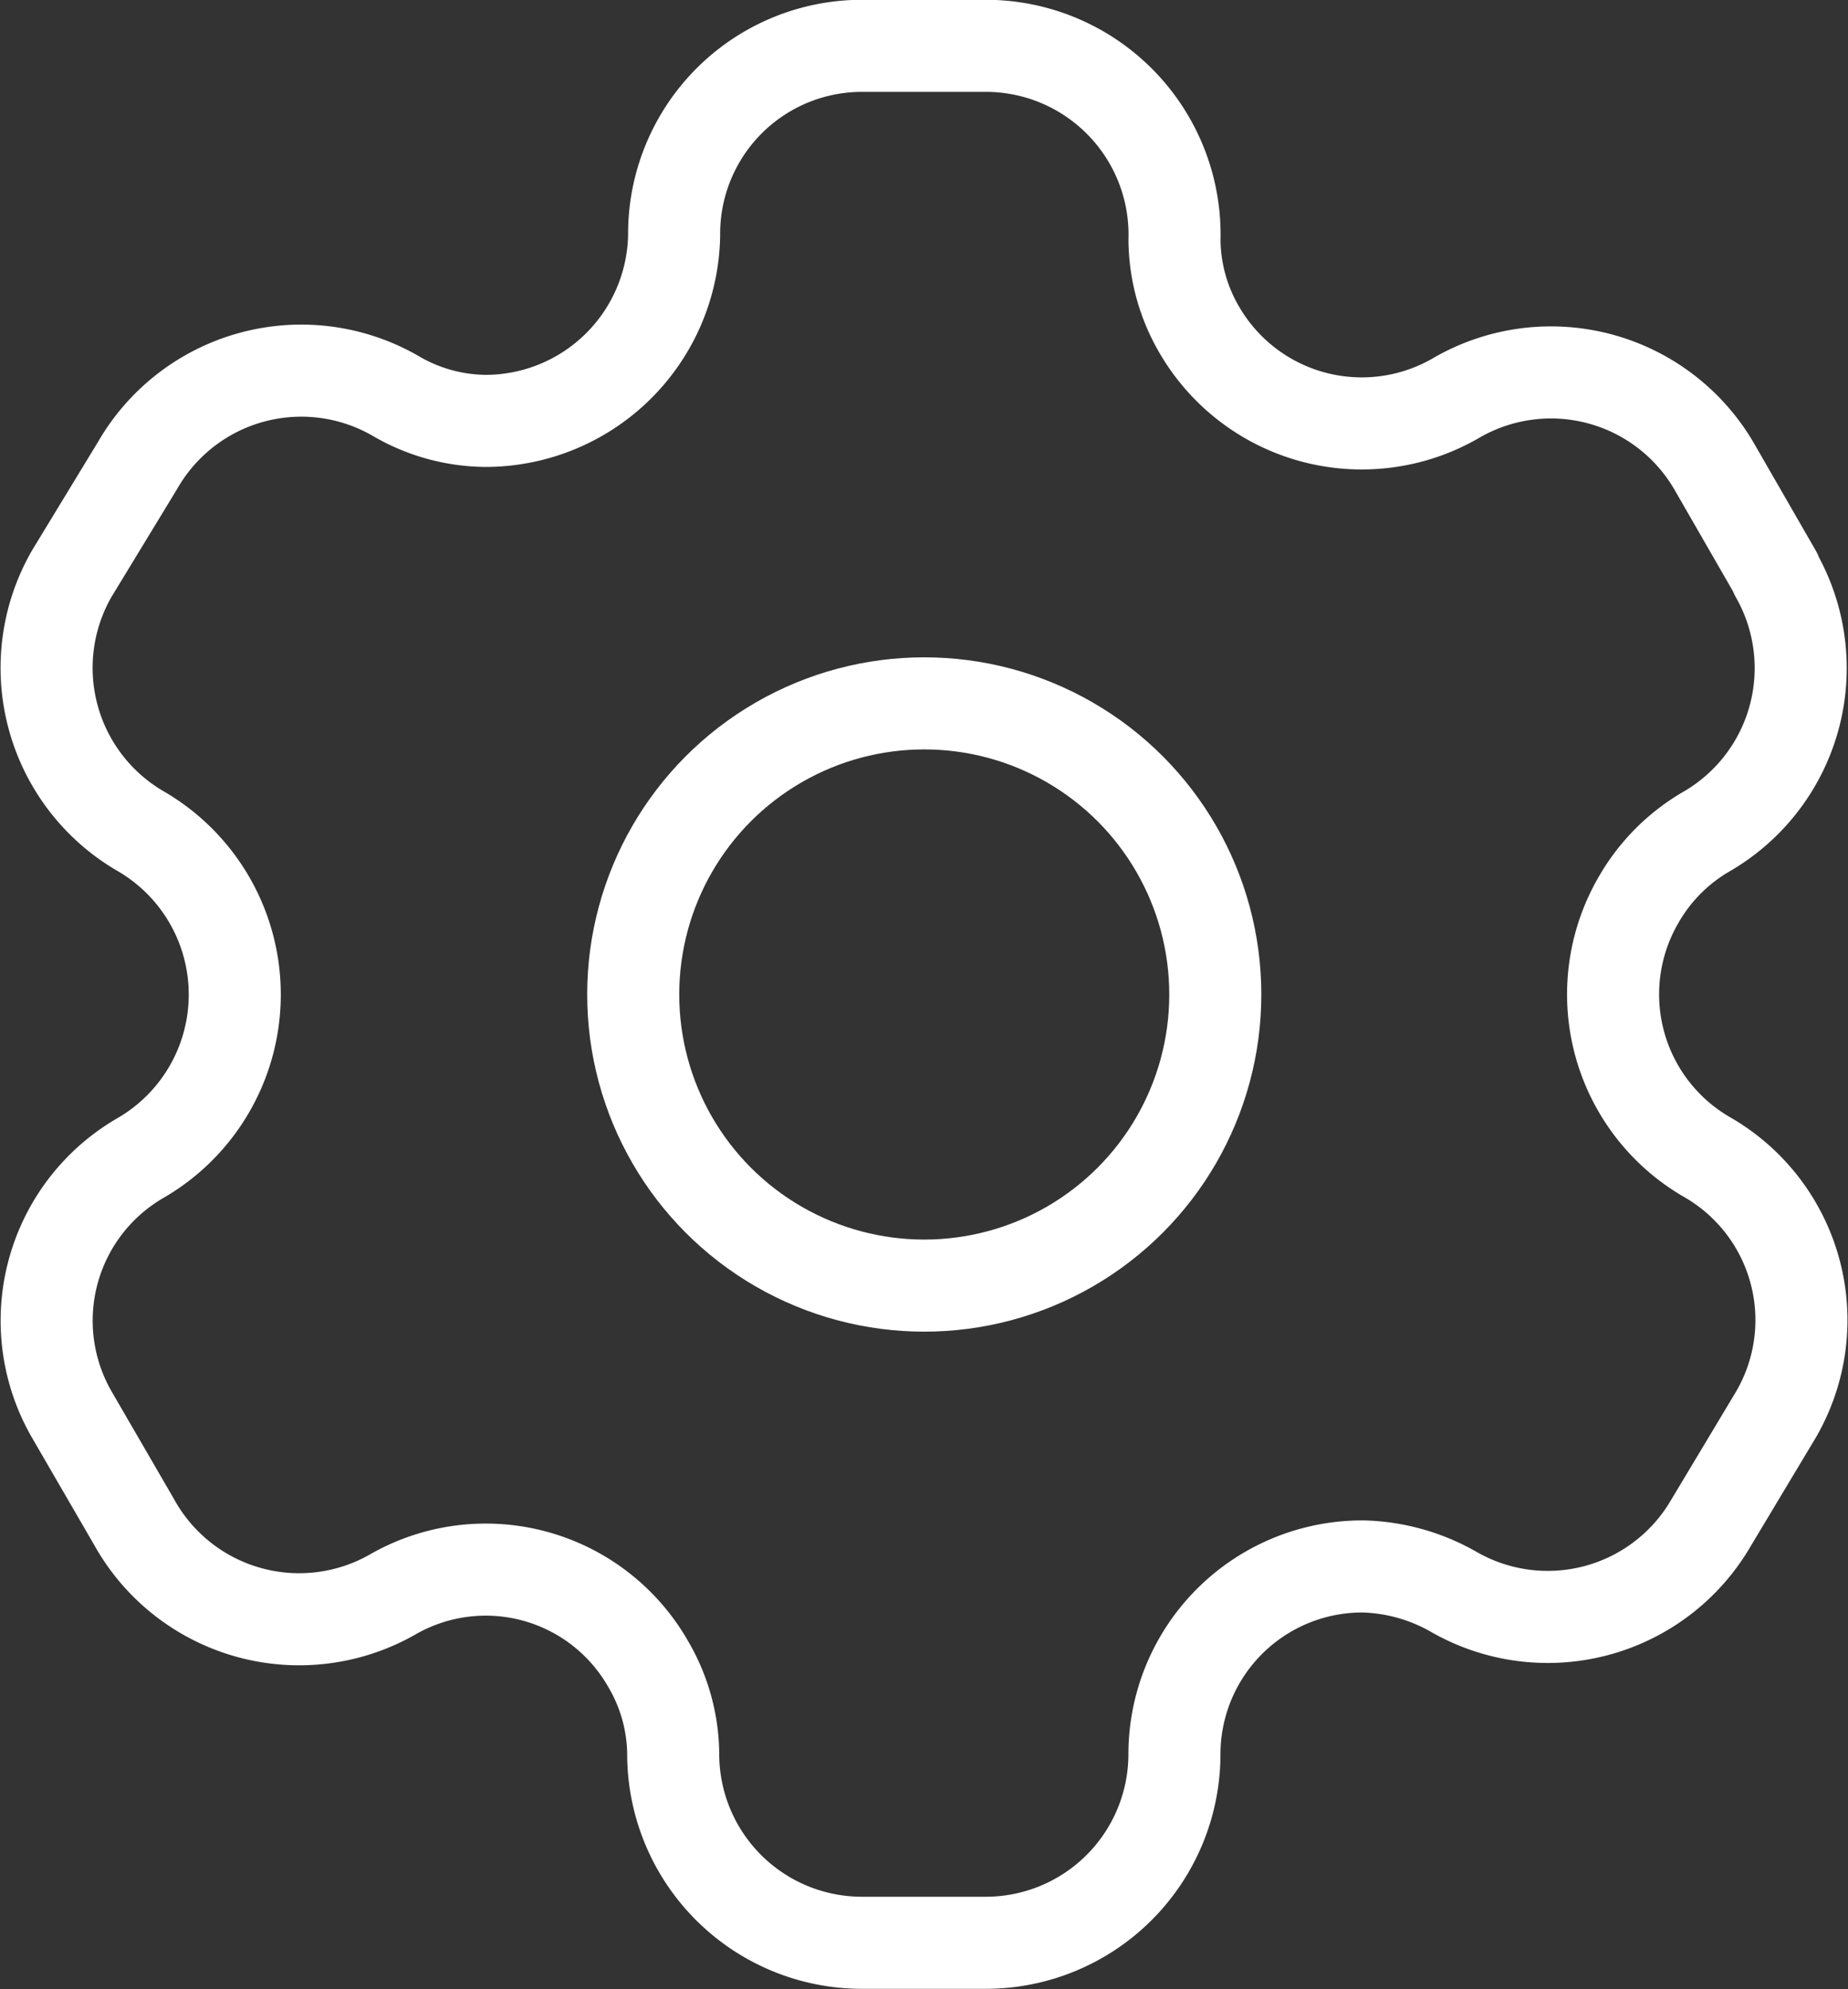 <svg xmlns="http://www.w3.org/2000/svg" width="36.136" height="38.883" viewBox="0 0 36.136 38.883">
  <rect x="0" y="0" width="36.136" height="38.883" fill="#333333" stroke="none"/>
  <g id="setting" transform="translate(0.911 0.9)">
    <path id="Контур_4451" data-name="Контур 4451" d="M34.594,11.091l-1.2-2.084a3.691,3.691,0,0,0-5.033-1.36h0A3.673,3.673,0,0,1,23.328,6.34a3.534,3.534,0,0,1-.494-1.766h0a3.691,3.691,0,0,0-3.691-3.8H16.723A3.673,3.673,0,0,0,13.05,4.469h0A3.691,3.691,0,0,1,9.36,8.106a3.532,3.532,0,0,1-1.766-.494h0a3.691,3.691,0,0,0-5.033,1.36L1.272,11.091a3.691,3.691,0,0,0,1.342,5.033h0a3.691,3.691,0,0,1,0,6.392h0a3.673,3.673,0,0,0-1.342,5.015h0l1.218,2.1a3.691,3.691,0,0,0,5.033,1.43h0A3.655,3.655,0,0,1,12.538,32.4a3.532,3.532,0,0,1,.494,1.766h0a3.691,3.691,0,0,0,3.691,3.691h2.419a3.69,3.69,0,0,0,3.691-3.673h0A3.673,3.673,0,0,1,26.524,30.5a3.759,3.759,0,0,1,1.766.494h0a3.691,3.691,0,0,0,5.033-1.342h0l1.271-2.119A3.673,3.673,0,0,0,33.252,22.5h0a3.673,3.673,0,0,1-1.342-5.033,3.621,3.621,0,0,1,1.342-1.342h0a3.691,3.691,0,0,0,1.342-5.015h0Z" transform="translate(-0.779 -0.778)" fill="none" stroke="#fff" stroke-linecap="round" stroke-linejoin="round" stroke-width="1.8" fill-rule="evenodd"/>
    <circle id="Эллипс_194" data-name="Эллипс 194" cx="5.691" cy="5.691" r="5.691" transform="translate(11.471 12.85)" fill="none" stroke="#fff" stroke-linecap="round" stroke-linejoin="round" stroke-width="1.8"/>
  </g>
</svg>
